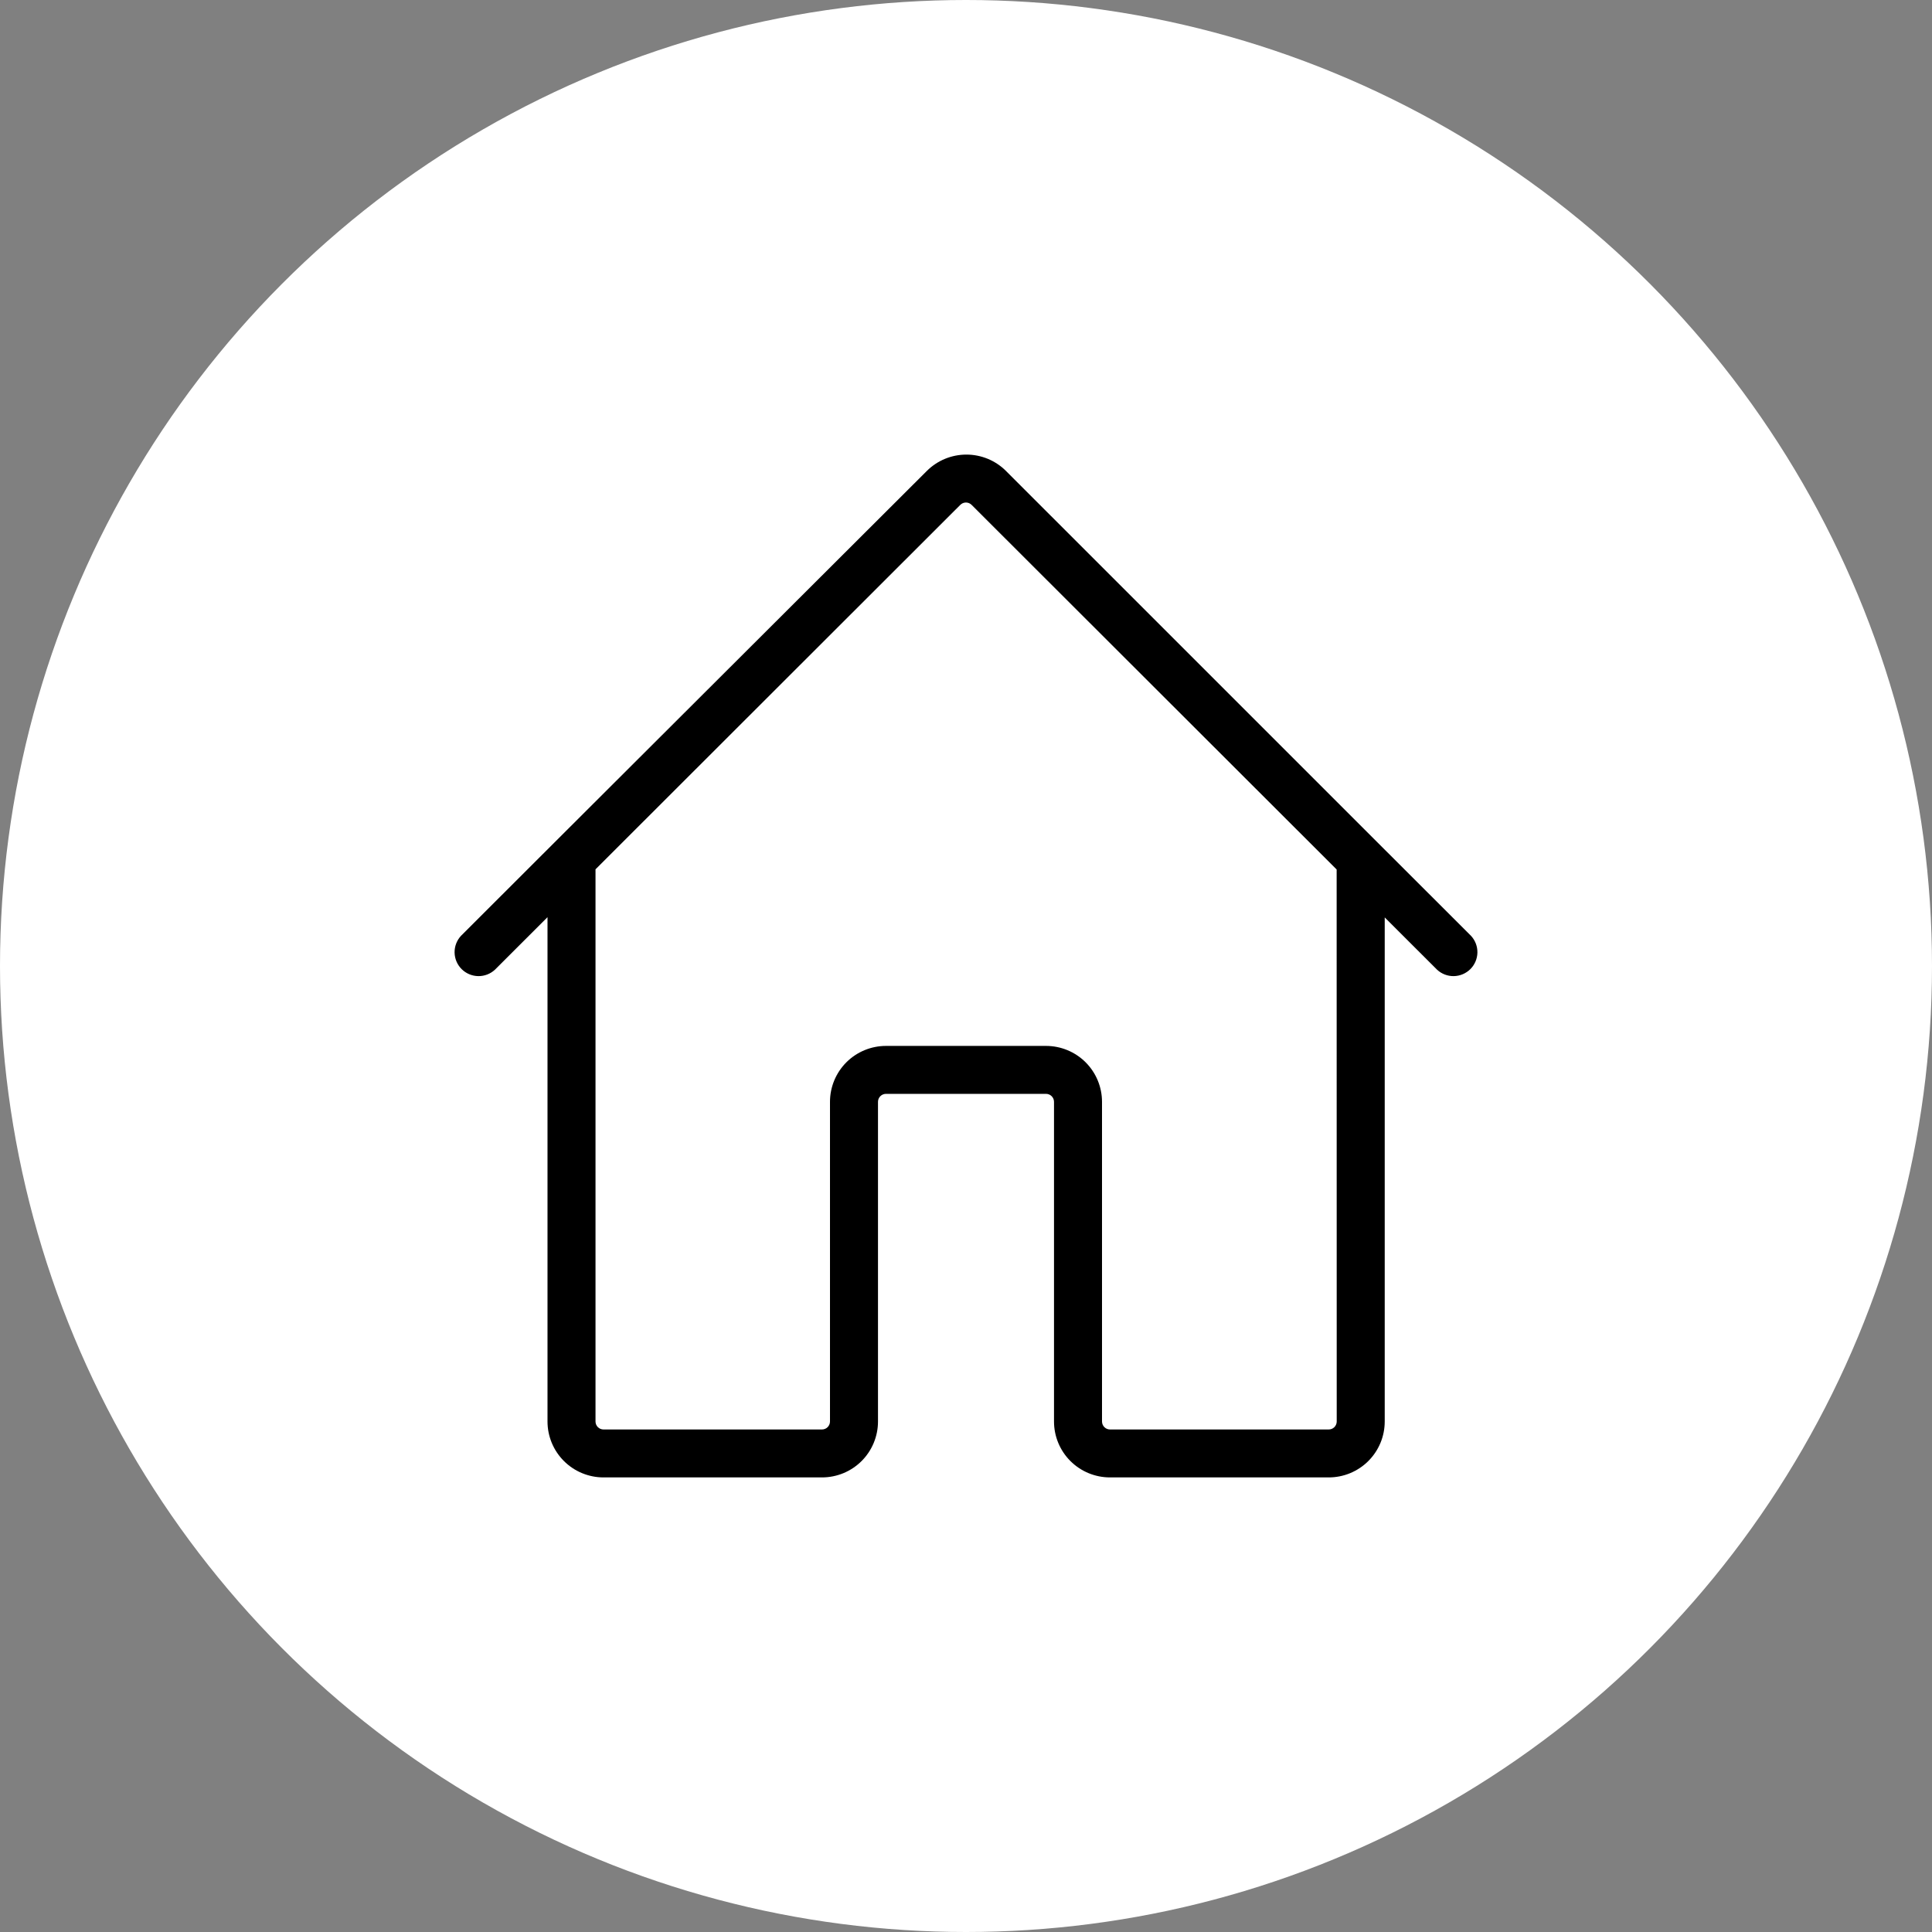 <svg width="85" height="85" viewBox="0 0 85 85" fill="none" xmlns="http://www.w3.org/2000/svg">
<rect x="0" y="0" width="85" height="85" fill="#808080" stroke="none"/>
<circle cx="42.5" cy="42.5" r="42.5" fill="white"/>
<path d="M64.717 41.171L60.613 37.072L44.26 20.721C44.031 20.492 43.76 20.311 43.461 20.187C43.162 20.064 42.841 20 42.518 20C42.194 20 41.874 20.064 41.575 20.187C41.276 20.311 41.004 20.492 40.775 20.721L24.398 37.061L20.283 41.171C20.097 41.371 19.995 41.636 20 41.909C20.005 42.182 20.116 42.443 20.309 42.636C20.503 42.829 20.764 42.94 21.037 42.945C21.311 42.95 21.576 42.848 21.776 42.662L24.088 40.352V62.539C24.088 63.192 24.348 63.818 24.81 64.279C25.272 64.741 25.899 65 26.552 65H36.164C36.818 65 37.445 64.741 37.907 64.279C38.369 63.818 38.628 63.192 38.628 62.539V48.477C38.628 48.383 38.665 48.294 38.731 48.228C38.797 48.162 38.887 48.125 38.98 48.125H46.02C46.113 48.125 46.203 48.162 46.269 48.228C46.335 48.294 46.372 48.383 46.372 48.477V62.539C46.372 63.192 46.631 63.818 47.093 64.279C47.555 64.741 48.182 65 48.836 65H58.459C58.782 65 59.102 64.936 59.401 64.813C59.7 64.689 59.972 64.508 60.201 64.279C60.429 64.051 60.611 63.779 60.735 63.481C60.859 63.182 60.922 62.862 60.922 62.539V40.363L63.224 42.662C63.424 42.848 63.689 42.95 63.963 42.945C64.236 42.94 64.497 42.829 64.691 42.636C64.884 42.443 64.995 42.182 65 41.909C65.005 41.636 64.903 41.371 64.717 41.171ZM58.81 62.539C58.81 62.632 58.773 62.722 58.707 62.788C58.641 62.854 58.552 62.891 58.459 62.891H48.836C48.742 62.891 48.653 62.854 48.587 62.788C48.521 62.722 48.484 62.632 48.484 62.539V48.477C48.484 47.824 48.224 47.198 47.762 46.736C47.3 46.275 46.673 46.016 46.02 46.016H38.98C38.327 46.016 37.7 46.275 37.238 46.736C36.776 47.198 36.516 47.824 36.516 48.477V62.539C36.516 62.632 36.479 62.722 36.413 62.788C36.347 62.854 36.258 62.891 36.164 62.891H26.552C26.459 62.891 26.369 62.854 26.303 62.788C26.237 62.722 26.2 62.632 26.2 62.539V38.246L42.25 22.212C42.316 22.146 42.405 22.109 42.498 22.109C42.591 22.109 42.68 22.146 42.746 22.212L58.807 38.253L58.81 62.539Z" fill="black"/>
</svg>
